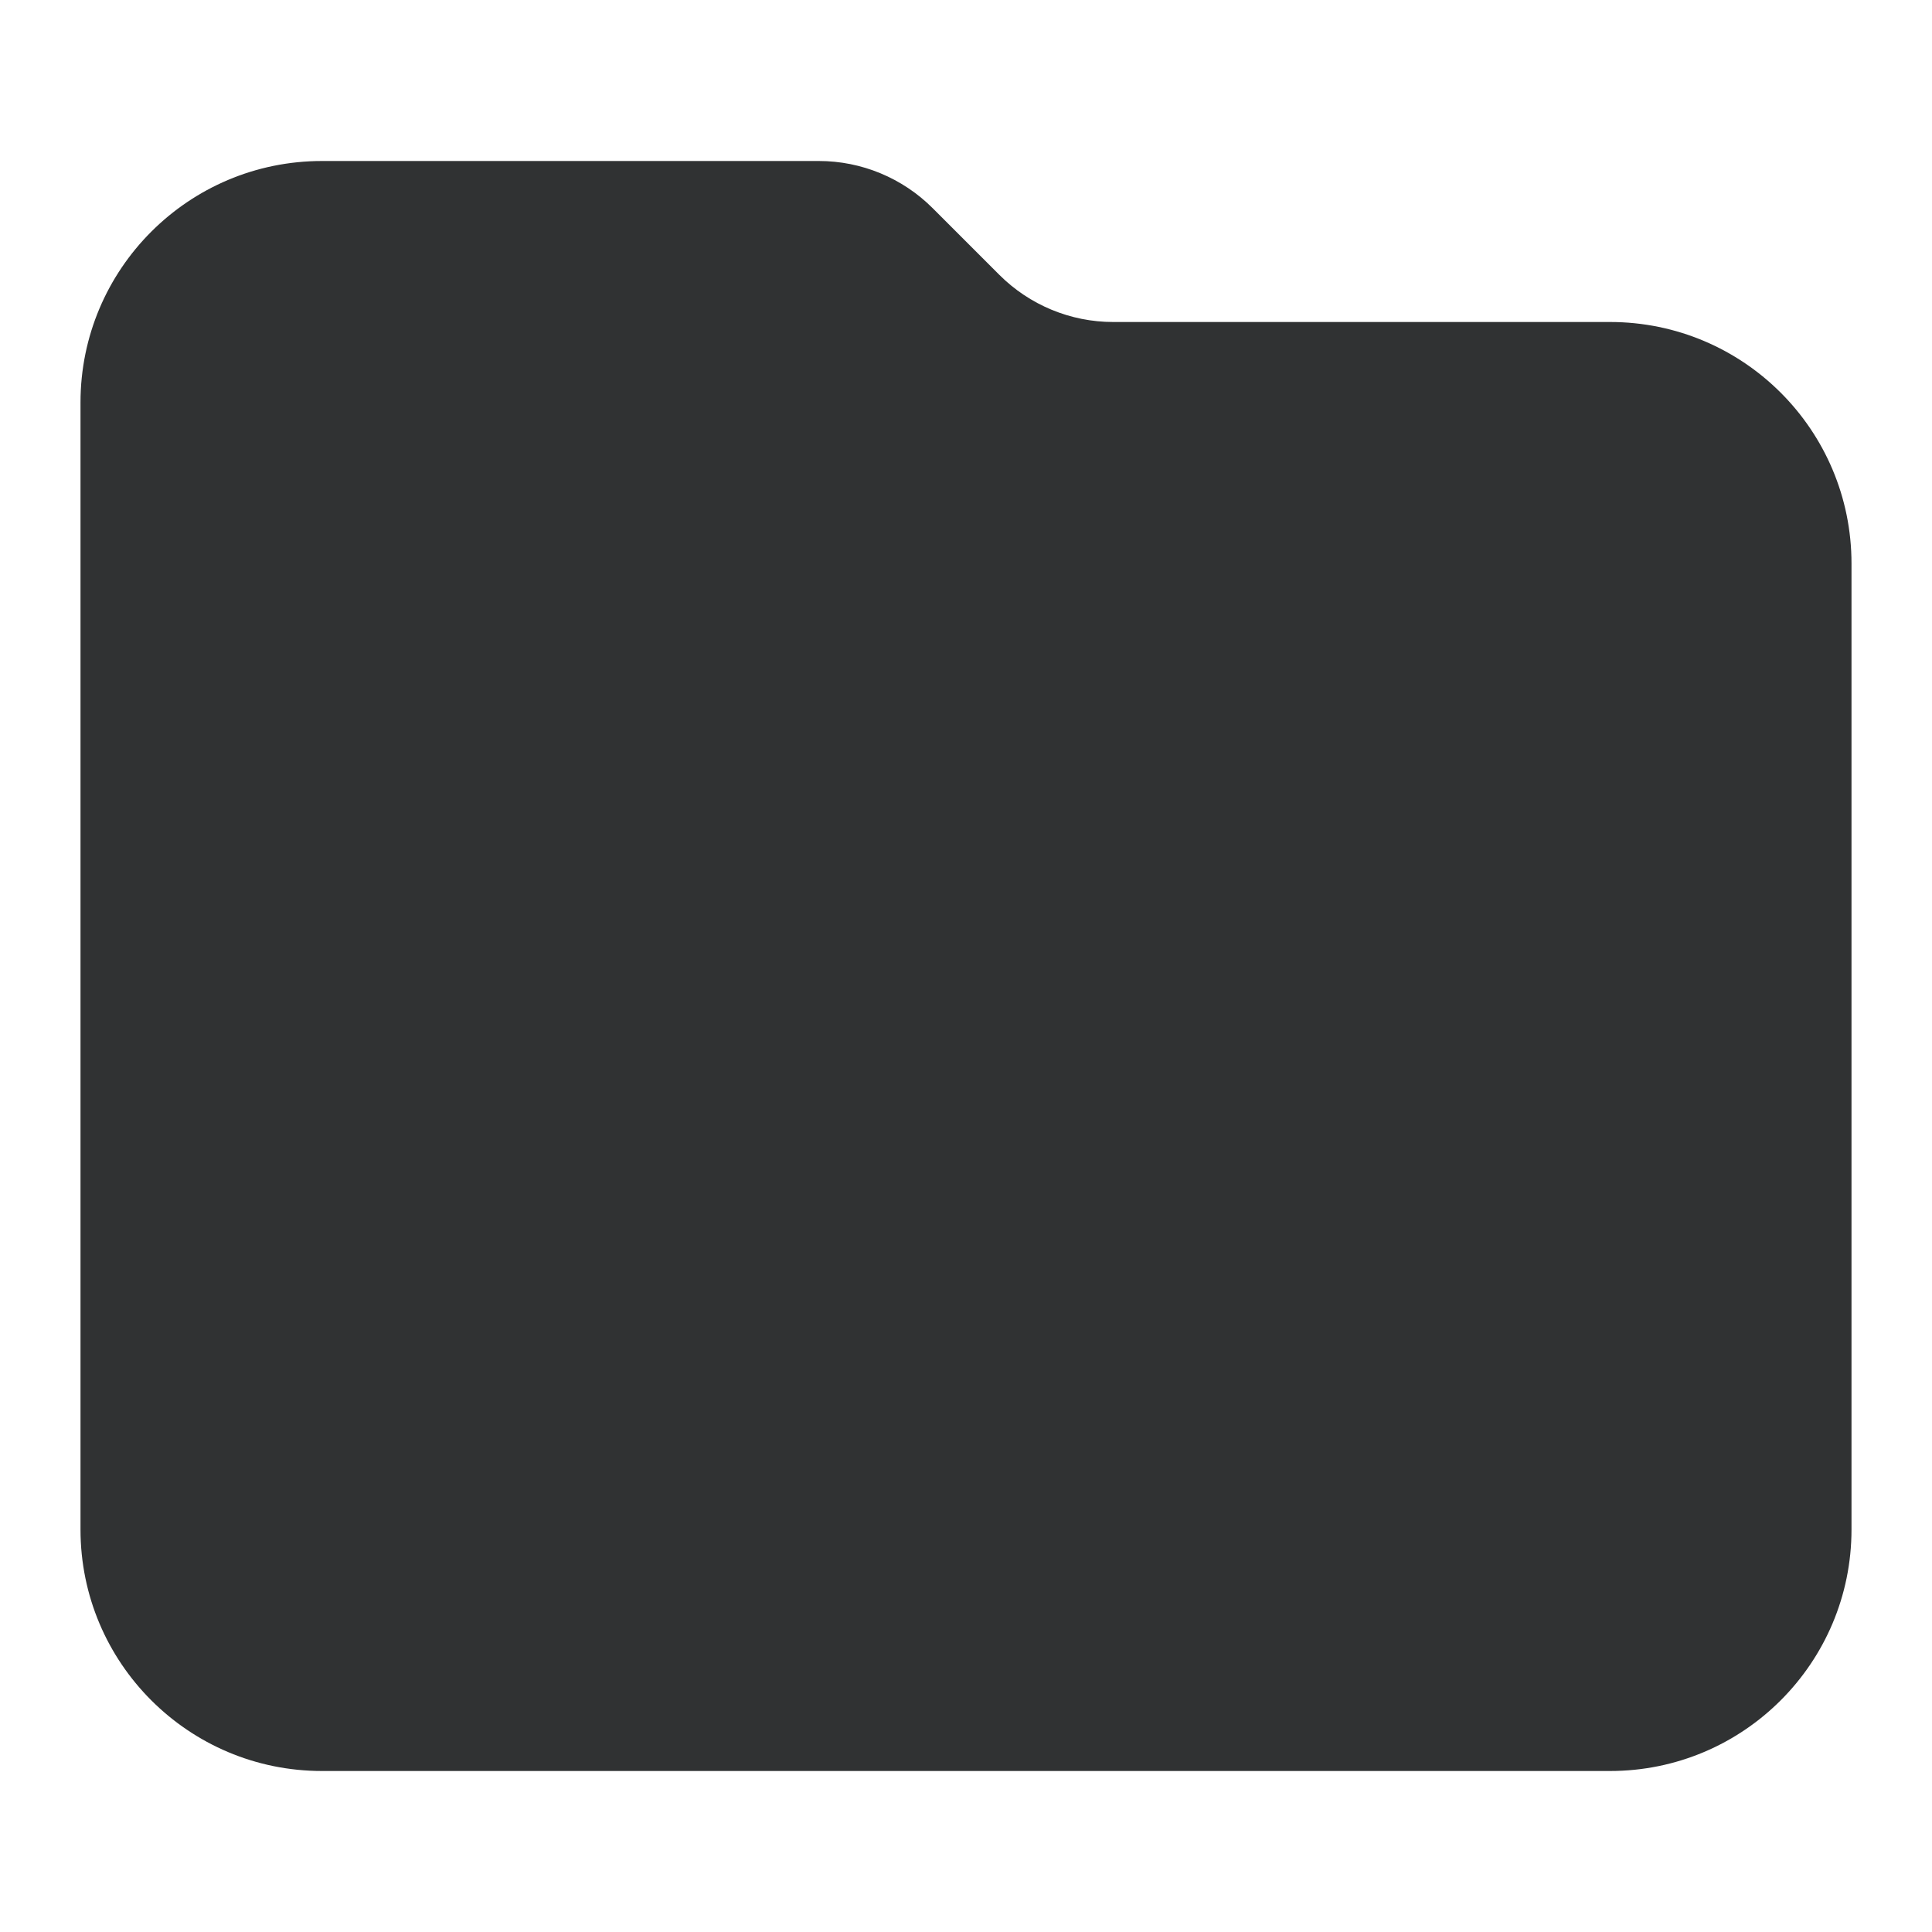 <svg width="24" height="24" viewBox="0 0 24 24" fill="none" xmlns="http://www.w3.org/2000/svg">
    <path
        d="M1 5C1 3.343 2.343 2 4 2H10.172C10.702 2 11.211 2.211 11.586 2.586L12.414 3.414C12.789 3.789 13.298 4 13.828 4H20C21.657 4 23 5.343 23 7V19C23 20.657 21.657 22 20 22H4C2.343 22 1 20.657 1 19V5Z"
        fill="#303233" />
</svg>

